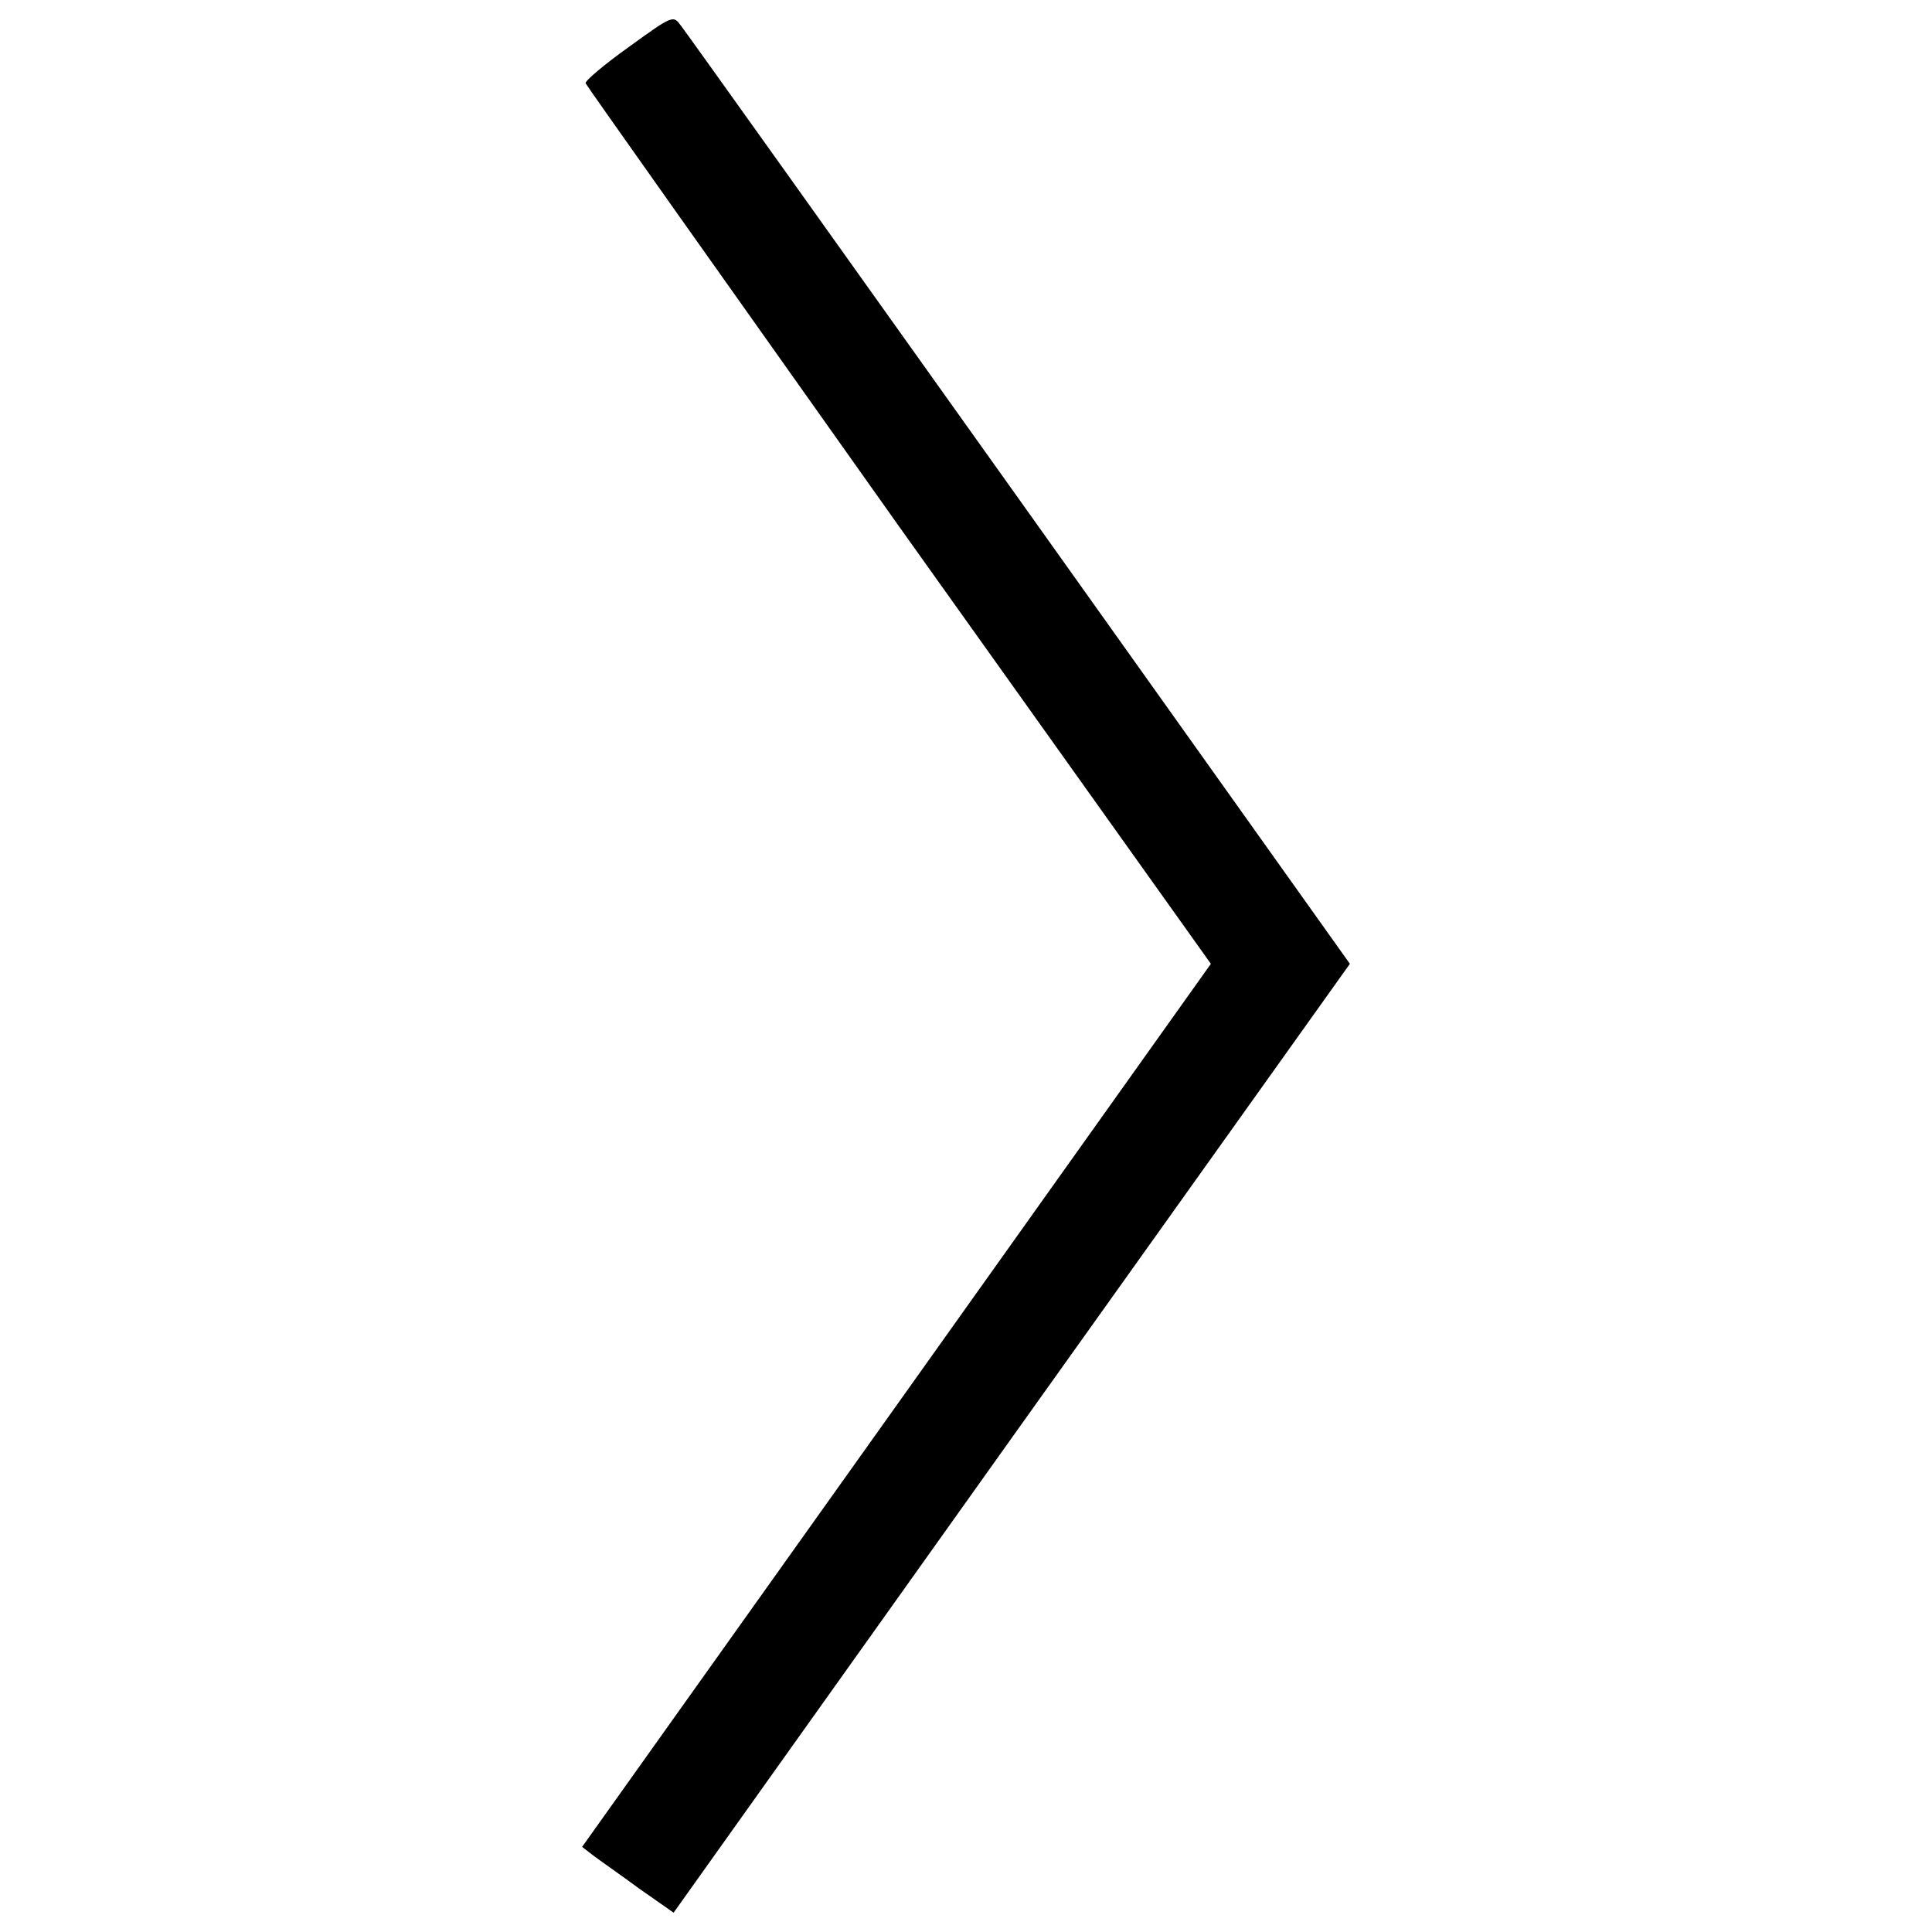 <?xml version="1.0" encoding="utf-8"?>
<!-- Svg Vector Icons : http://www.onlinewebfonts.com/icon -->
<!DOCTYPE svg PUBLIC "-//W3C//DTD SVG 1.1//EN" "http://www.w3.org/Graphics/SVG/1.1/DTD/svg11.dtd">
<svg version="1.1" xmlns="http://www.w3.org/2000/svg" xmlns:xlink="http://www.w3.org/1999/xlink" x="0px" y="0px" viewBox="0 0 1000 1000" enable-background="new 0 0 1000 1000" xml:space="preserve">
<g><g transform="translate(0,511) scale(0.1,-0.1)"><path d="M3253.7,4866.1c-125.5-89.6-225.3-174.1-222.8-186.9c5.1-12.8,734.9-1042.2,1620.9-2291.7L6267.5,121.3l-1626-2284.1L3013-4449.4l56.3-43.5c33.3-25.6,140.8-99.9,238.1-171.6l179.2-125.5l1748.9,2455.6L6987,121.3L5276.6,2523.1C4336.8,3841.8,3548.1,4948,3525.1,4976.2C3484.1,5032.5,3484.1,5032.5,3253.7,4866.1z"/></g></g>
</svg>
